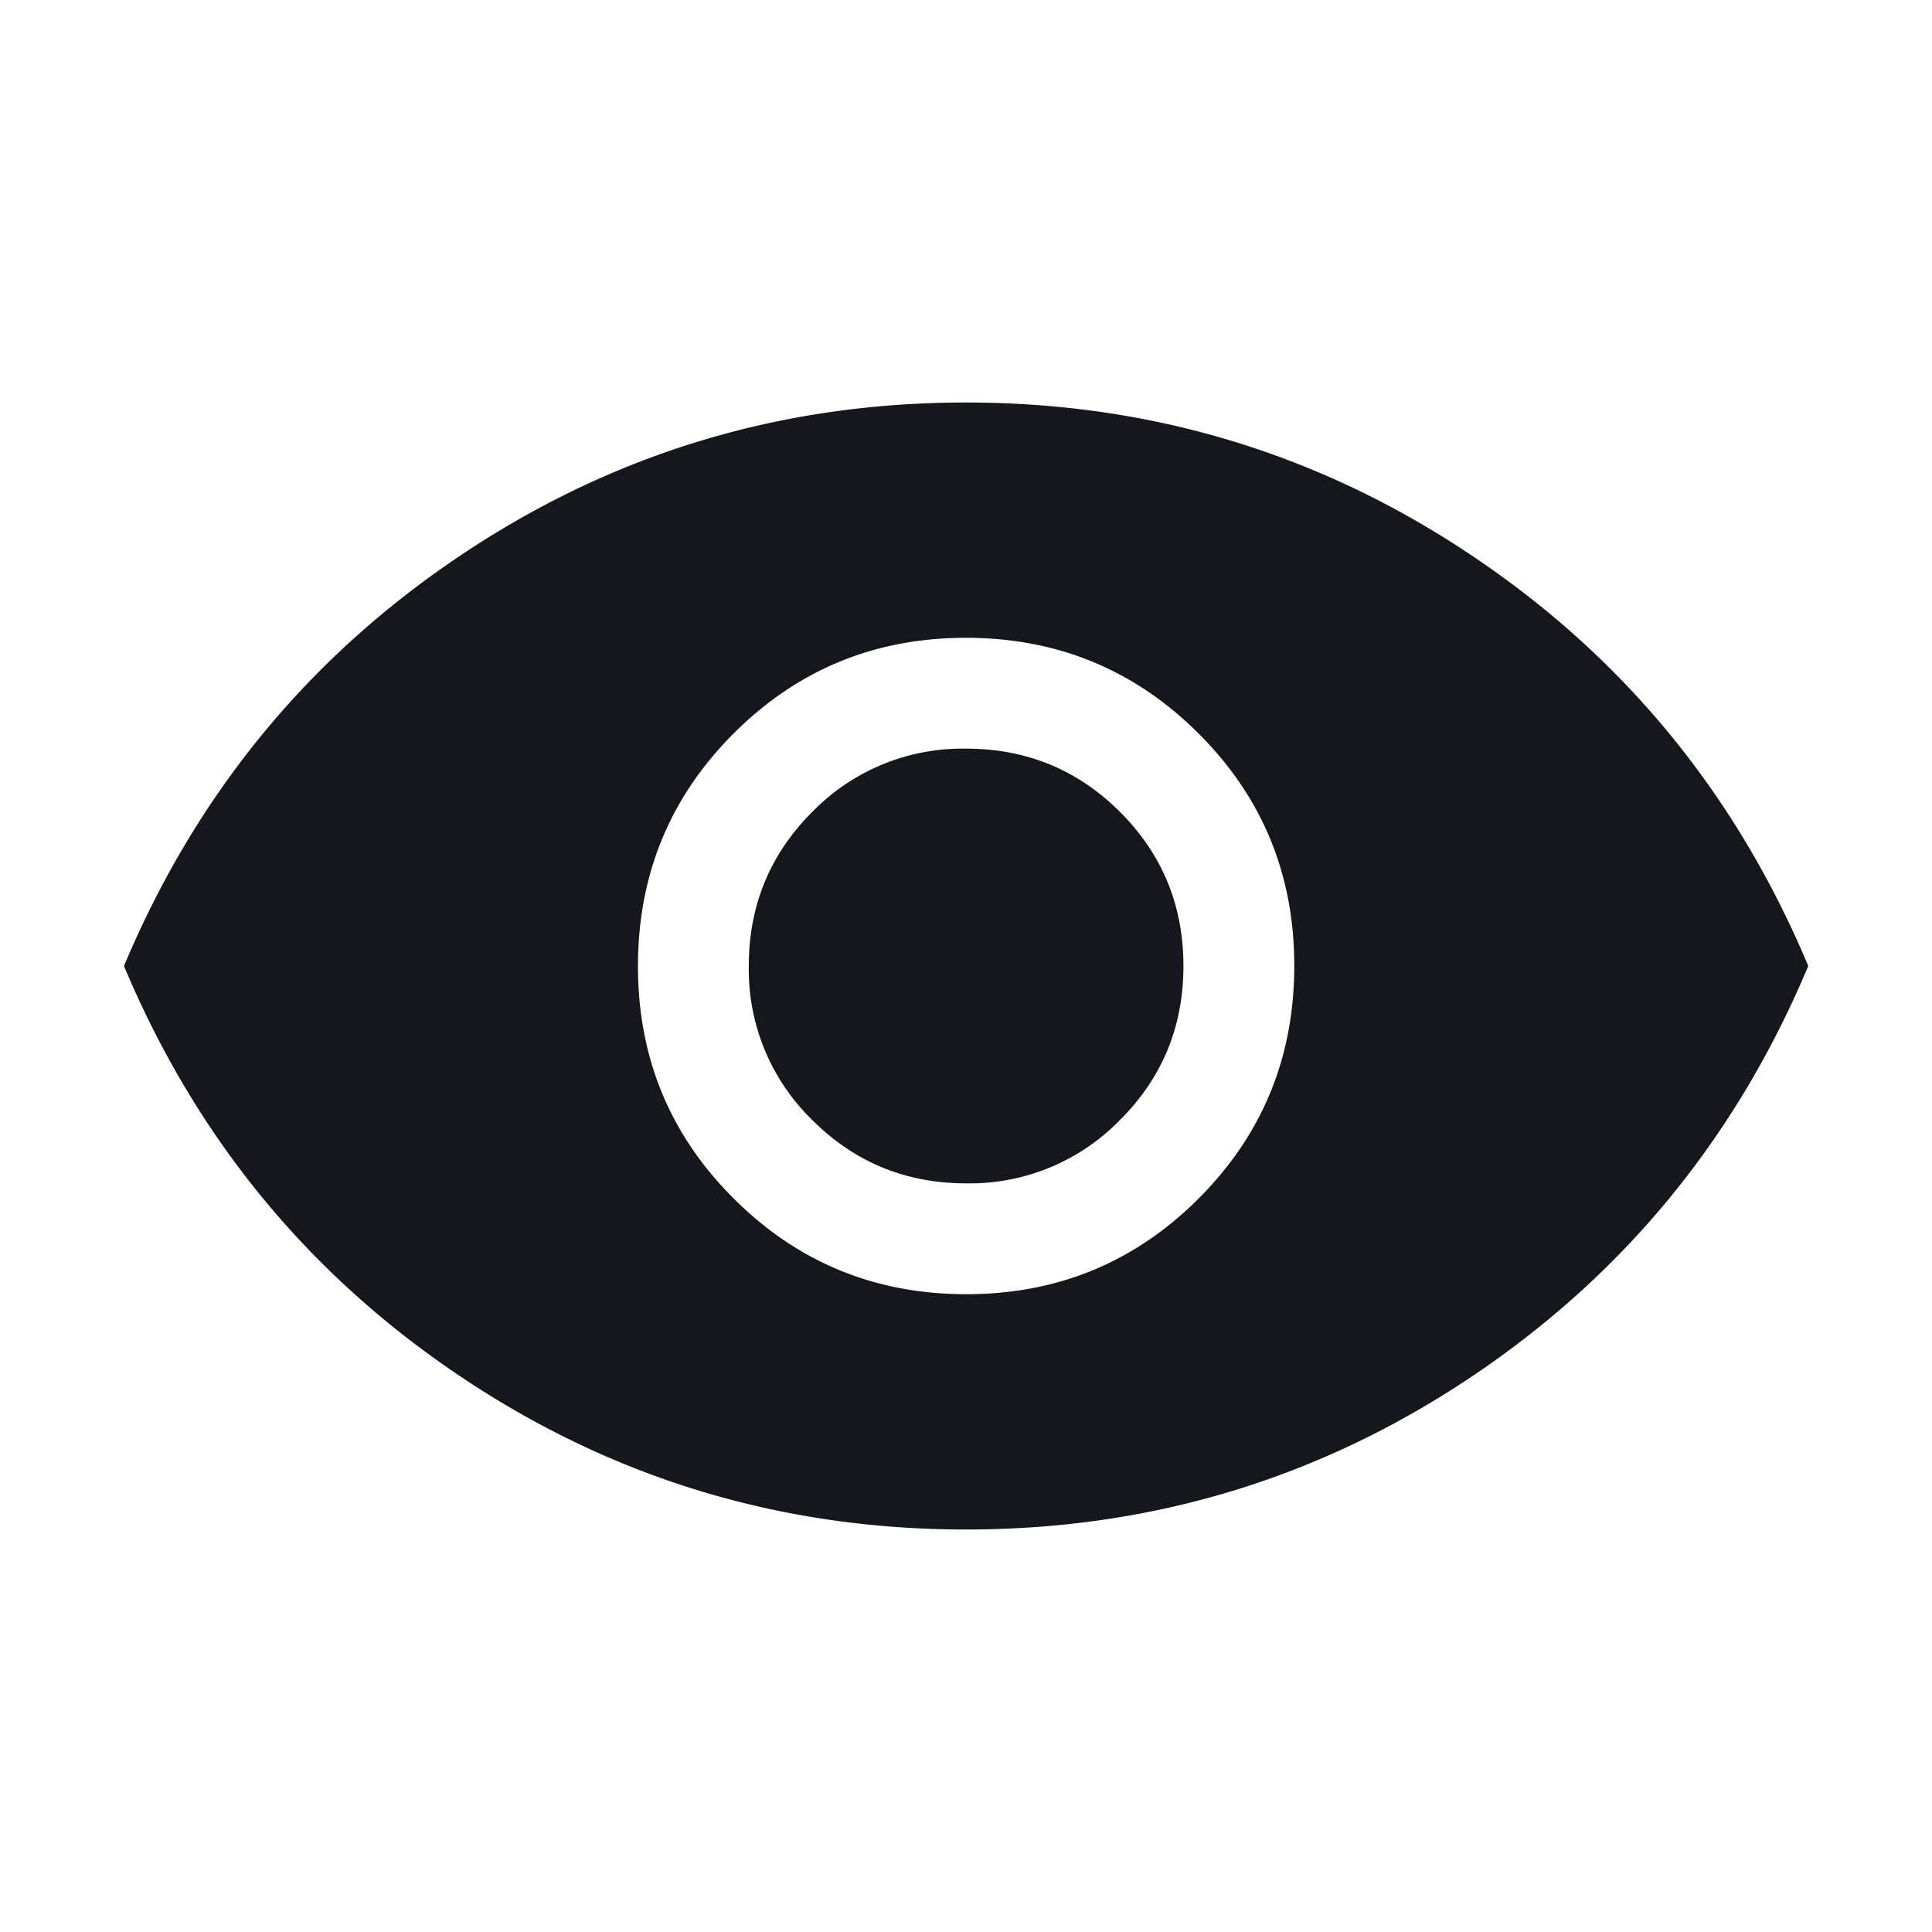 <svg width="24" height="24" viewBox="0 0 24 24" xmlns="http://www.w3.org/2000/svg">
    <path d="M12.004 16.077c1.133 0 2.095-.397 2.887-1.19.792-.793 1.187-1.756 1.187-2.89 0-1.132-.396-2.095-1.19-2.886-.793-.792-1.756-1.188-2.889-1.188-1.133 0-2.095.397-2.887 1.19-.792.793-1.187 1.756-1.187 2.89 0 1.132.396 2.095 1.19 2.886.793.792 1.756 1.188 2.889 1.188zm-.002-1.377c-.75 0-1.388-.263-1.913-.788A2.604 2.604 0 0 1 9.302 12c0-.75.262-1.388.787-1.913a2.604 2.604 0 0 1 1.912-.787c.75 0 1.388.262 1.913.787.525.525.787 1.163.787 1.913s-.262 1.387-.787 1.912a2.604 2.604 0 0 1-1.912.788zm0 4.3c-2.299 0-4.394-.634-6.285-1.903C3.826 15.828 2.434 14.13 1.54 12c.894-2.13 2.285-3.829 4.176-5.097C7.606 5.634 9.7 5 12 5c2.3 0 4.395.634 6.286 1.903C20.177 8.17 21.57 9.87 22.463 12c-.894 2.13-2.285 3.828-4.176 5.097C16.397 18.366 14.302 19 12.003 19z" fill="#16171D" fill-rule="evenodd"/>
</svg>
